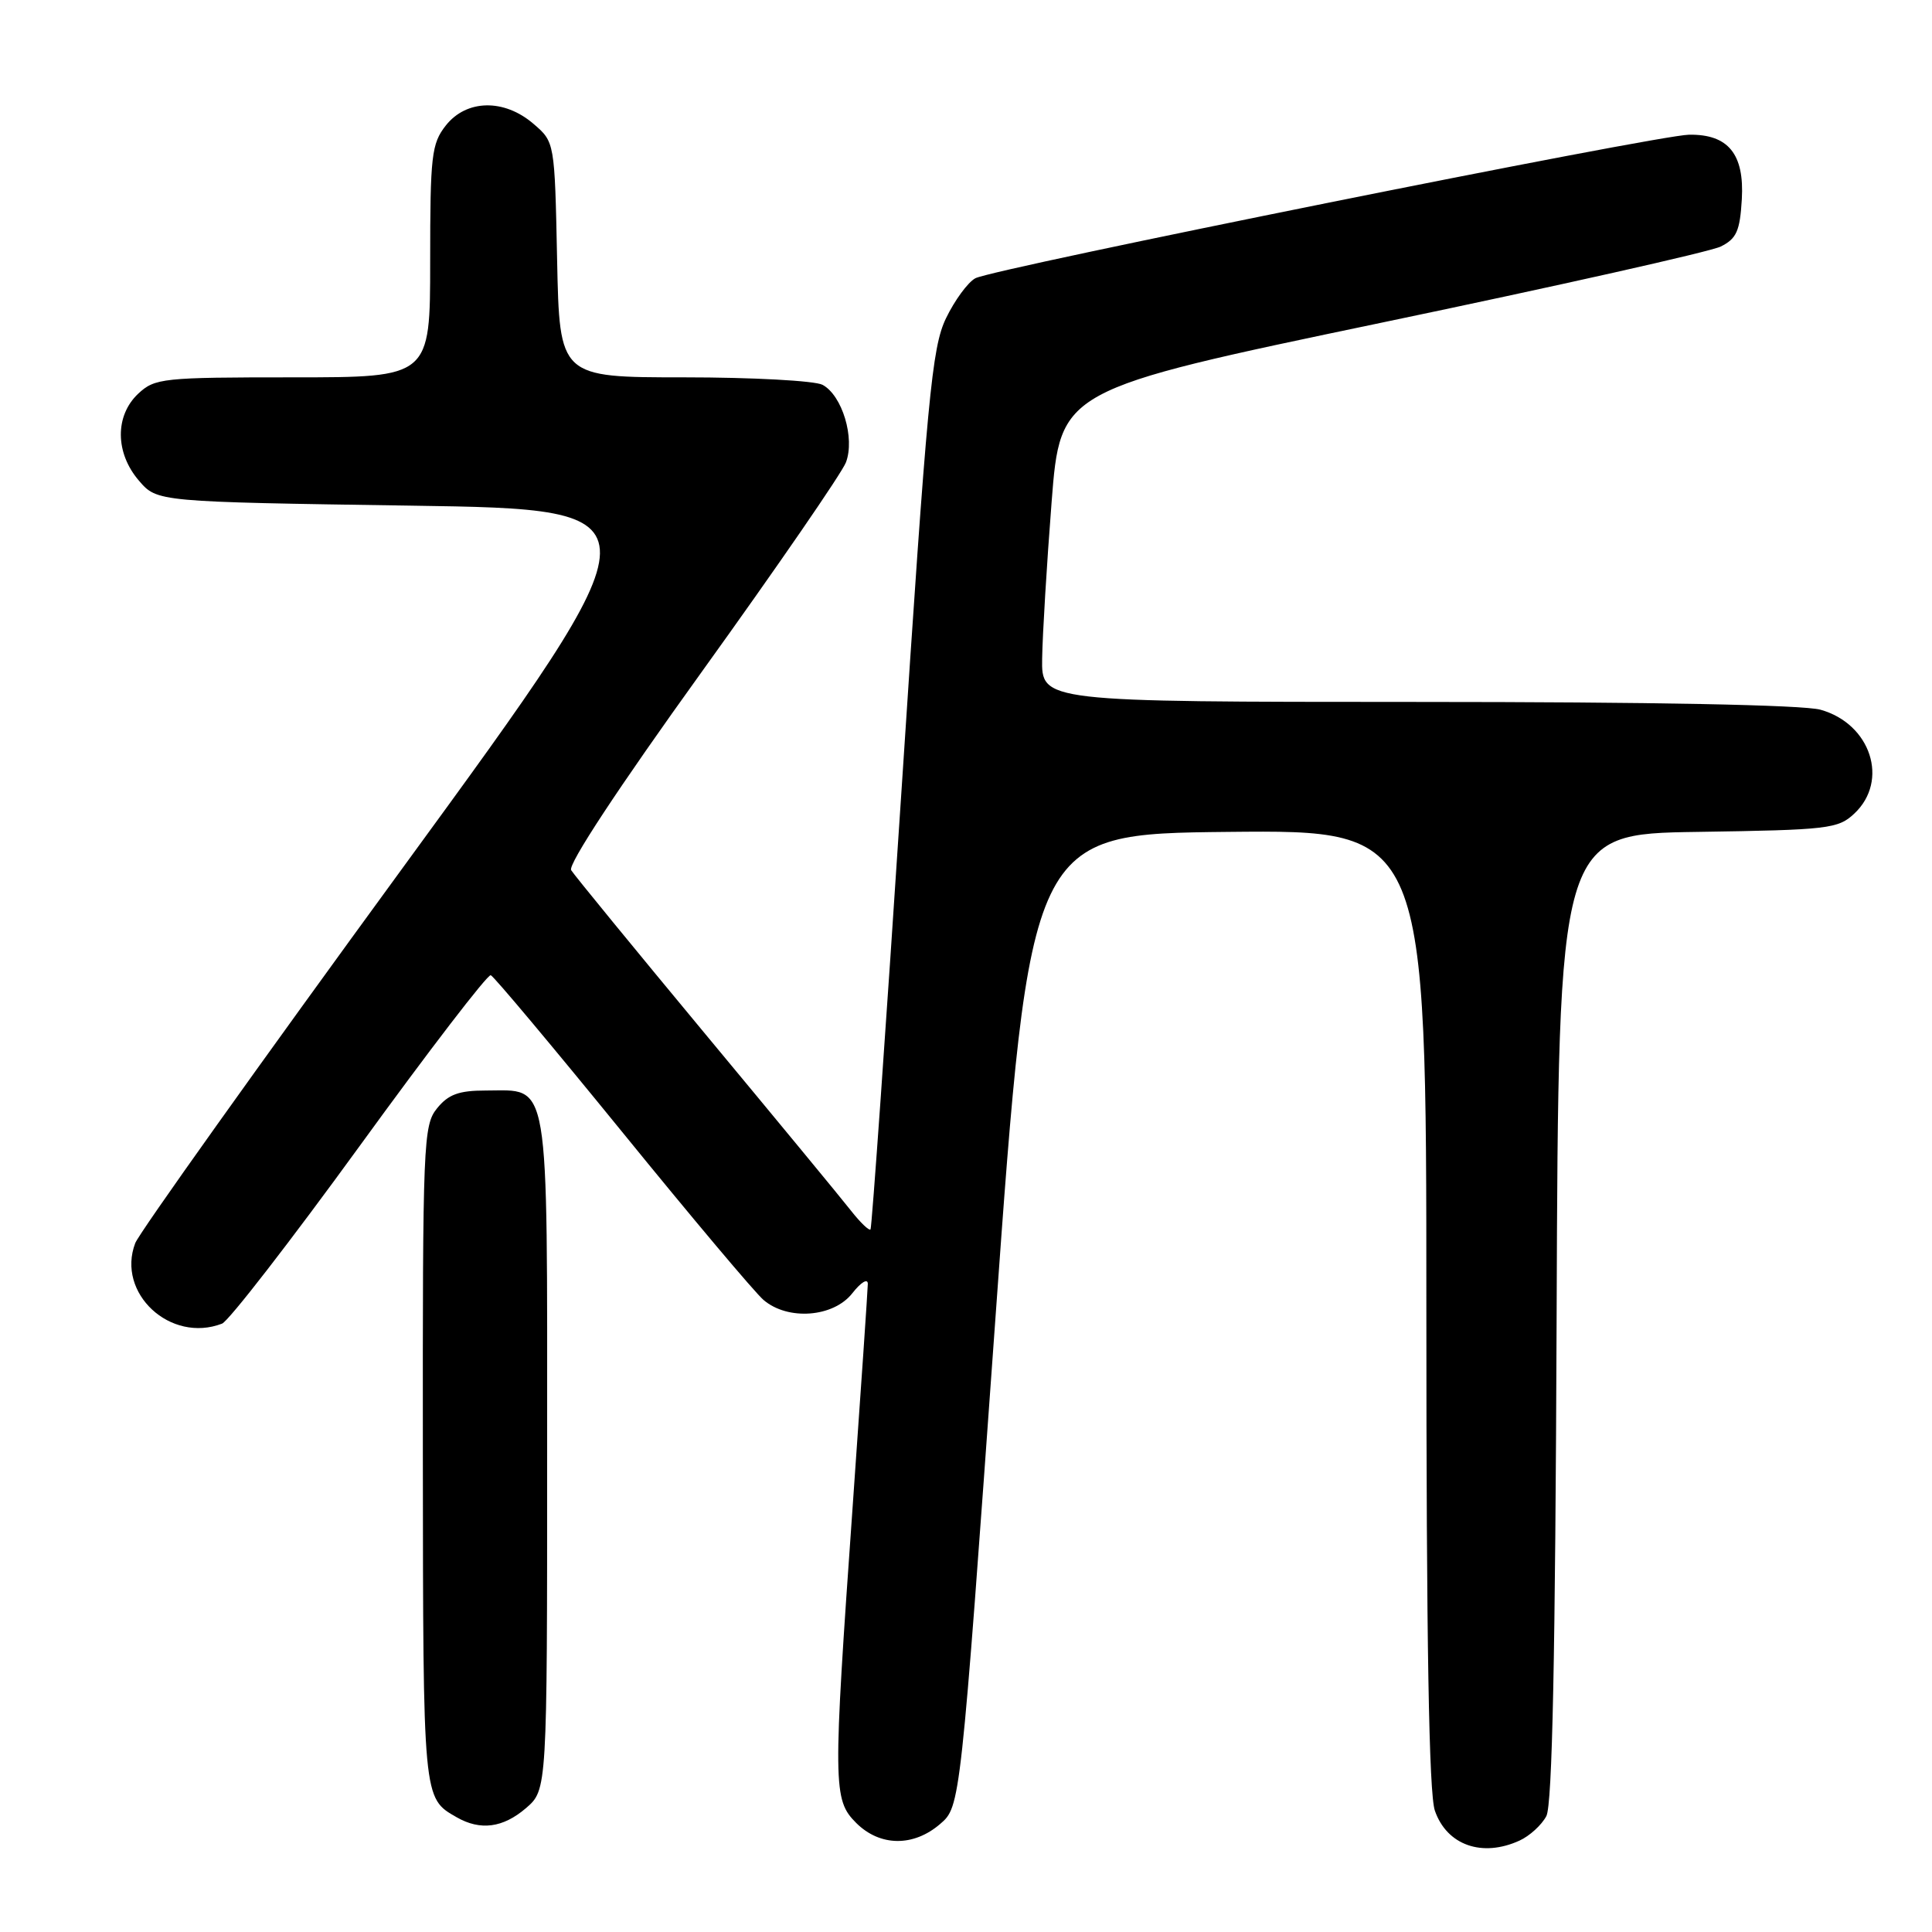 <?xml version="1.0" encoding="UTF-8" standalone="no"?>
<!DOCTYPE svg PUBLIC "-//W3C//DTD SVG 1.1//EN" "http://www.w3.org/Graphics/SVG/1.1/DTD/svg11.dtd" >
<svg xmlns="http://www.w3.org/2000/svg" xmlns:xlink="http://www.w3.org/1999/xlink" version="1.1" viewBox="0 0 256 256">
 <g >
 <path fill="currentColor"
d=" M 201.34 243.89 C 202.68 243.28 204.28 241.82 204.90 240.64 C 205.69 239.14 206.09 219.40 206.26 174.50 C 206.50 110.50 206.50 110.50 224.96 110.23 C 242.28 109.97 243.56 109.82 245.71 107.80 C 250.35 103.44 247.89 95.90 241.22 94.04 C 238.89 93.40 218.90 93.01 187.75 93.01 C 138.00 93.00 138.00 93.00 138.09 87.25 C 138.14 84.09 138.70 74.78 139.34 66.57 C 140.50 51.65 140.50 51.65 183.00 42.77 C 206.38 37.89 226.62 33.35 228.00 32.67 C 230.10 31.63 230.55 30.62 230.80 26.41 C 231.15 20.41 229.00 17.77 223.81 17.85 C 219.55 17.91 131.63 35.59 129.24 36.87 C 128.25 37.40 126.50 39.79 125.35 42.17 C 123.48 46.06 122.88 52.43 119.47 104.50 C 117.38 136.40 115.52 162.68 115.35 162.90 C 115.17 163.12 114.01 162.01 112.76 160.42 C 111.52 158.83 102.83 148.30 93.46 137.02 C 84.09 125.73 76.09 115.96 75.68 115.30 C 75.23 114.56 81.93 104.38 93.03 88.96 C 102.97 75.14 111.55 62.68 112.09 61.27 C 113.31 58.06 111.60 52.39 108.99 50.99 C 107.97 50.45 99.71 50.00 90.64 50.00 C 74.14 50.00 74.14 50.00 73.82 34.41 C 73.50 18.82 73.50 18.82 70.69 16.41 C 66.80 13.06 61.81 13.16 59.07 16.63 C 57.18 19.04 57.00 20.60 57.00 34.63 C 57.00 50.00 57.00 50.00 38.81 50.00 C 21.52 50.00 20.52 50.11 18.31 52.17 C 15.21 55.09 15.25 60.02 18.41 63.69 C 20.82 66.50 20.82 66.50 54.42 67.00 C 88.02 67.50 88.02 67.50 53.43 114.90 C 34.40 140.97 18.42 163.39 17.92 164.72 C 15.39 171.35 22.58 178.02 29.42 175.39 C 30.29 175.06 38.49 164.47 47.65 151.86 C 56.80 139.25 64.62 129.06 65.03 129.22 C 65.44 129.37 73.27 138.72 82.45 150.00 C 91.62 161.28 100.04 171.29 101.17 172.25 C 104.40 175.01 110.42 174.56 112.93 171.37 C 114.08 169.90 114.99 169.35 114.99 170.12 C 114.98 170.88 114.08 184.10 112.99 199.50 C 110.35 236.77 110.37 238.46 113.45 241.55 C 116.59 244.68 121.03 244.74 124.57 241.69 C 127.26 239.38 127.26 239.38 131.88 174.94 C 136.50 110.50 136.50 110.50 162.75 110.23 C 189.00 109.97 189.00 109.97 189.00 173.33 C 189.00 217.70 189.34 237.67 190.13 239.93 C 191.72 244.50 196.39 246.15 201.34 243.89 Z  M 69.69 239.59 C 72.50 237.17 72.50 237.17 72.50 192.62 C 72.50 141.92 72.93 144.50 64.38 144.50 C 60.80 144.50 59.41 145.01 57.91 146.86 C 56.09 149.11 56.00 151.36 56.03 192.86 C 56.07 238.57 56.03 238.23 60.50 240.79 C 63.65 242.60 66.65 242.20 69.69 239.59 Z "/>
</g>
</svg>